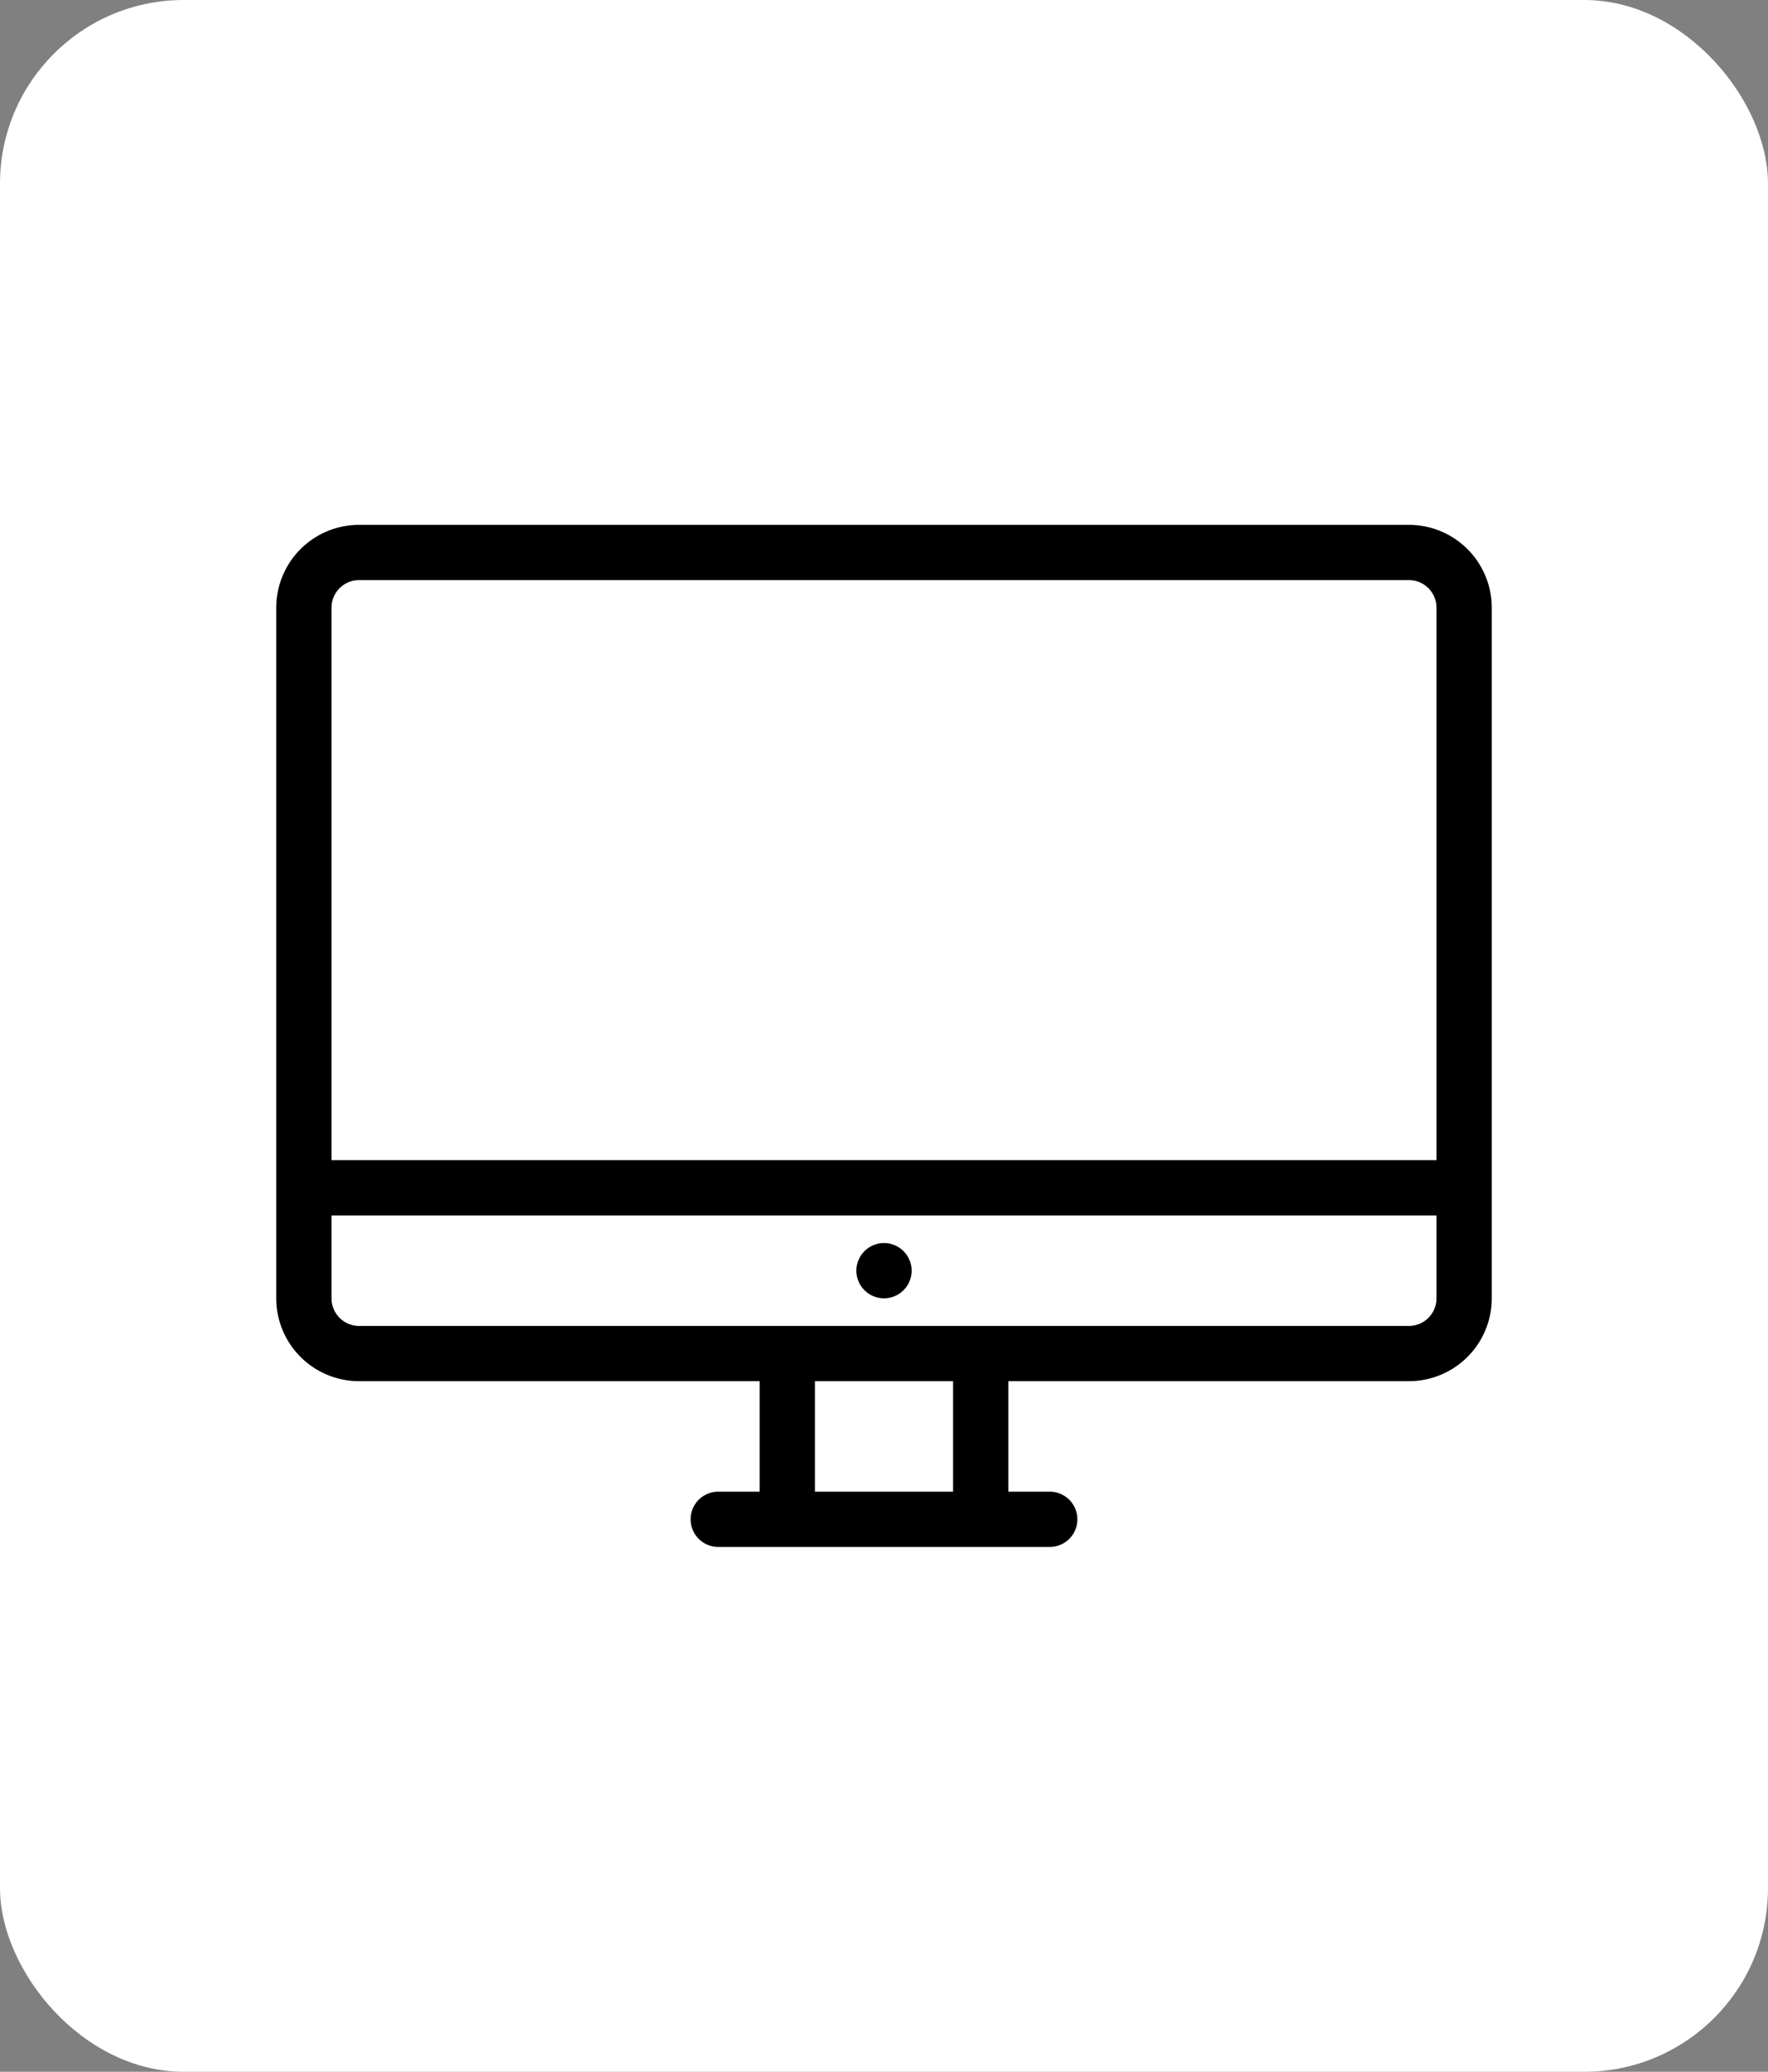 <svg xmlns="http://www.w3.org/2000/svg" viewBox="0 0 128 150"><rect x="0" y="0" width="128" height="150" fill="#808080" stroke="none"/><defs><style>.cls-1{fill:#fff;}</style></defs><g id="Laag_2" data-name="Laag 2"><g id="Laag_1-2" data-name="Laag 1"><rect class="cls-1" width="128" height="150" rx="13.3"/><path d="M26,38a6,6,0,0,0-6,6V94a6,6,0,0,0,6,6H55v8H52a2,2,0,0,0,0,4H76a2,2,0,0,0,0-4H73v-8h29a6,6,0,0,0,6-6V44a6,6,0,0,0-6-6Zm0,4h76a2,2,0,0,1,2,2V84H24V44A2,2,0,0,1,26,42ZM24,88h80v6a2,2,0,0,1-2,2H26a2,2,0,0,1-2-2Zm40,2a2,2,0,1,0,2,2A2,2,0,0,0,64,90Zm-5,10H69v8H59Z"/></g></g></svg>
